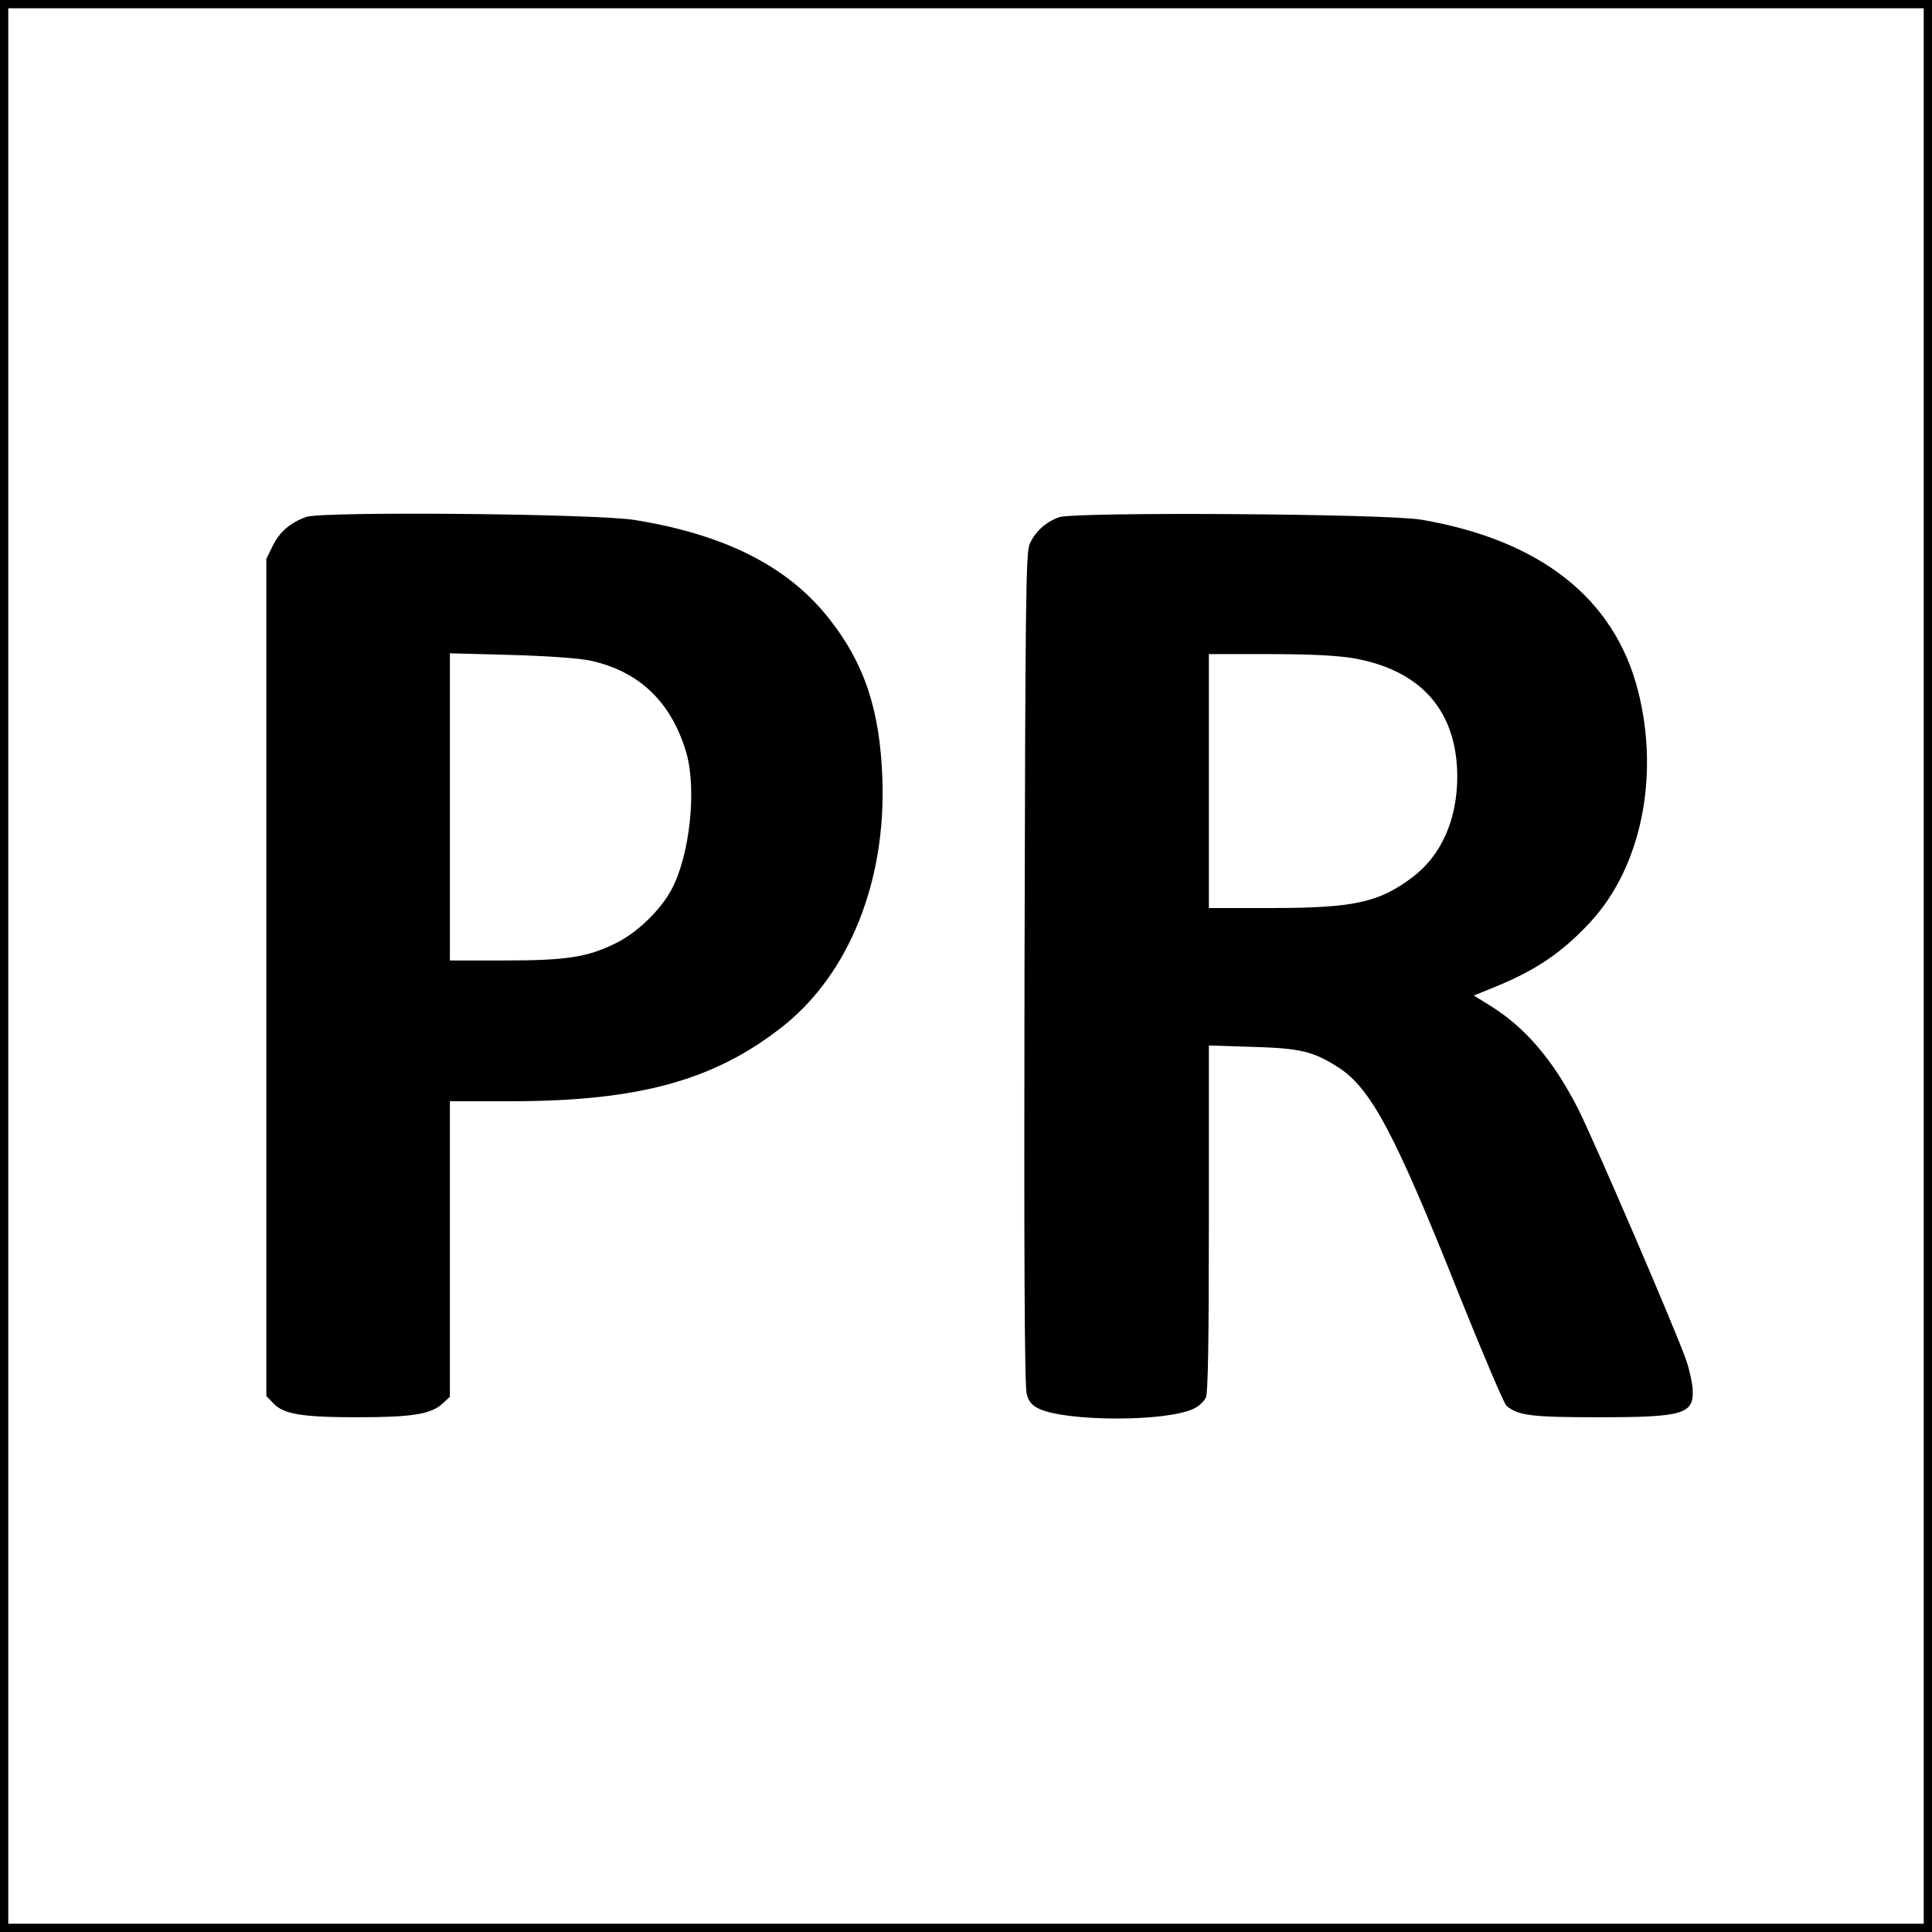 <?xml version="1.0" standalone="no"?>
<!DOCTYPE svg PUBLIC "-//W3C//DTD SVG 20010904//EN"
 "http://www.w3.org/TR/2001/REC-SVG-20010904/DTD/svg10.dtd">
<svg version="1.0" xmlns="http://www.w3.org/2000/svg"
 width="700pt" height="700pt" viewBox="0 0 700 700"
 preserveAspectRatio="xMidYMid meet">
<g transform="translate(0,700) scale(0.1,-0.1)"
fill="#000000" stroke="none">
<path d="M0 3500 l0 -3500 3500 0 3500 0 0 3500 0 3500 -3500 0 -3500 0 0
-3500z m6970 0 l0 -3470 -3470 0 -3470 0 0 3470 0 3470 3470 0 3470 0 0 -3470z"/>
<path d="M1109 5127 c-59 -22 -96 -54 -121 -105 l-23 -47 0 -1517 0 -1516 24
-25 c37 -41 105 -52 306 -52 198 0 267 11 309 50 l26 24 0 536 0 535 228 0
c458 1 731 76 978 271 240 190 375 525 361 899 -9 250 -66 419 -195 581 -149
188 -376 302 -702 355 -143 23 -1134 32 -1191 11z m1032 -521 c176 -39 291
-150 345 -331 39 -132 14 -373 -53 -498 -40 -75 -126 -158 -203 -195 -101 -50
-178 -62 -402 -62 l-198 0 0 556 0 557 223 -6 c137 -4 247 -12 288 -21z"/>
<path d="M3837 5126 c-49 -18 -85 -51 -106 -96 -14 -32 -16 -177 -19 -1540 -2
-1036 0 -1516 8 -1541 7 -27 19 -41 44 -53 100 -47 461 -48 561 0 18 8 37 26
44 40 8 18 11 204 11 651 l0 625 158 -5 c173 -5 219 -16 309 -73 120 -76 207
-240 442 -831 84 -209 160 -388 169 -396 41 -36 92 -42 332 -42 308 0 347 11
343 99 -1 23 -11 71 -23 106 -33 98 -336 802 -393 914 -90 176 -191 294 -319
373 l-58 36 81 33 c146 60 240 124 341 233 184 199 252 527 173 838 -85 334
-353 546 -785 620 -126 22 -1258 29 -1313 9z m1067 -511 c245 -43 375 -191
376 -428 0 -156 -58 -287 -162 -365 -121 -92 -214 -112 -512 -112 l-226 0 0
460 0 460 219 0 c150 0 245 -5 305 -15z"/>
</g>
</svg>
